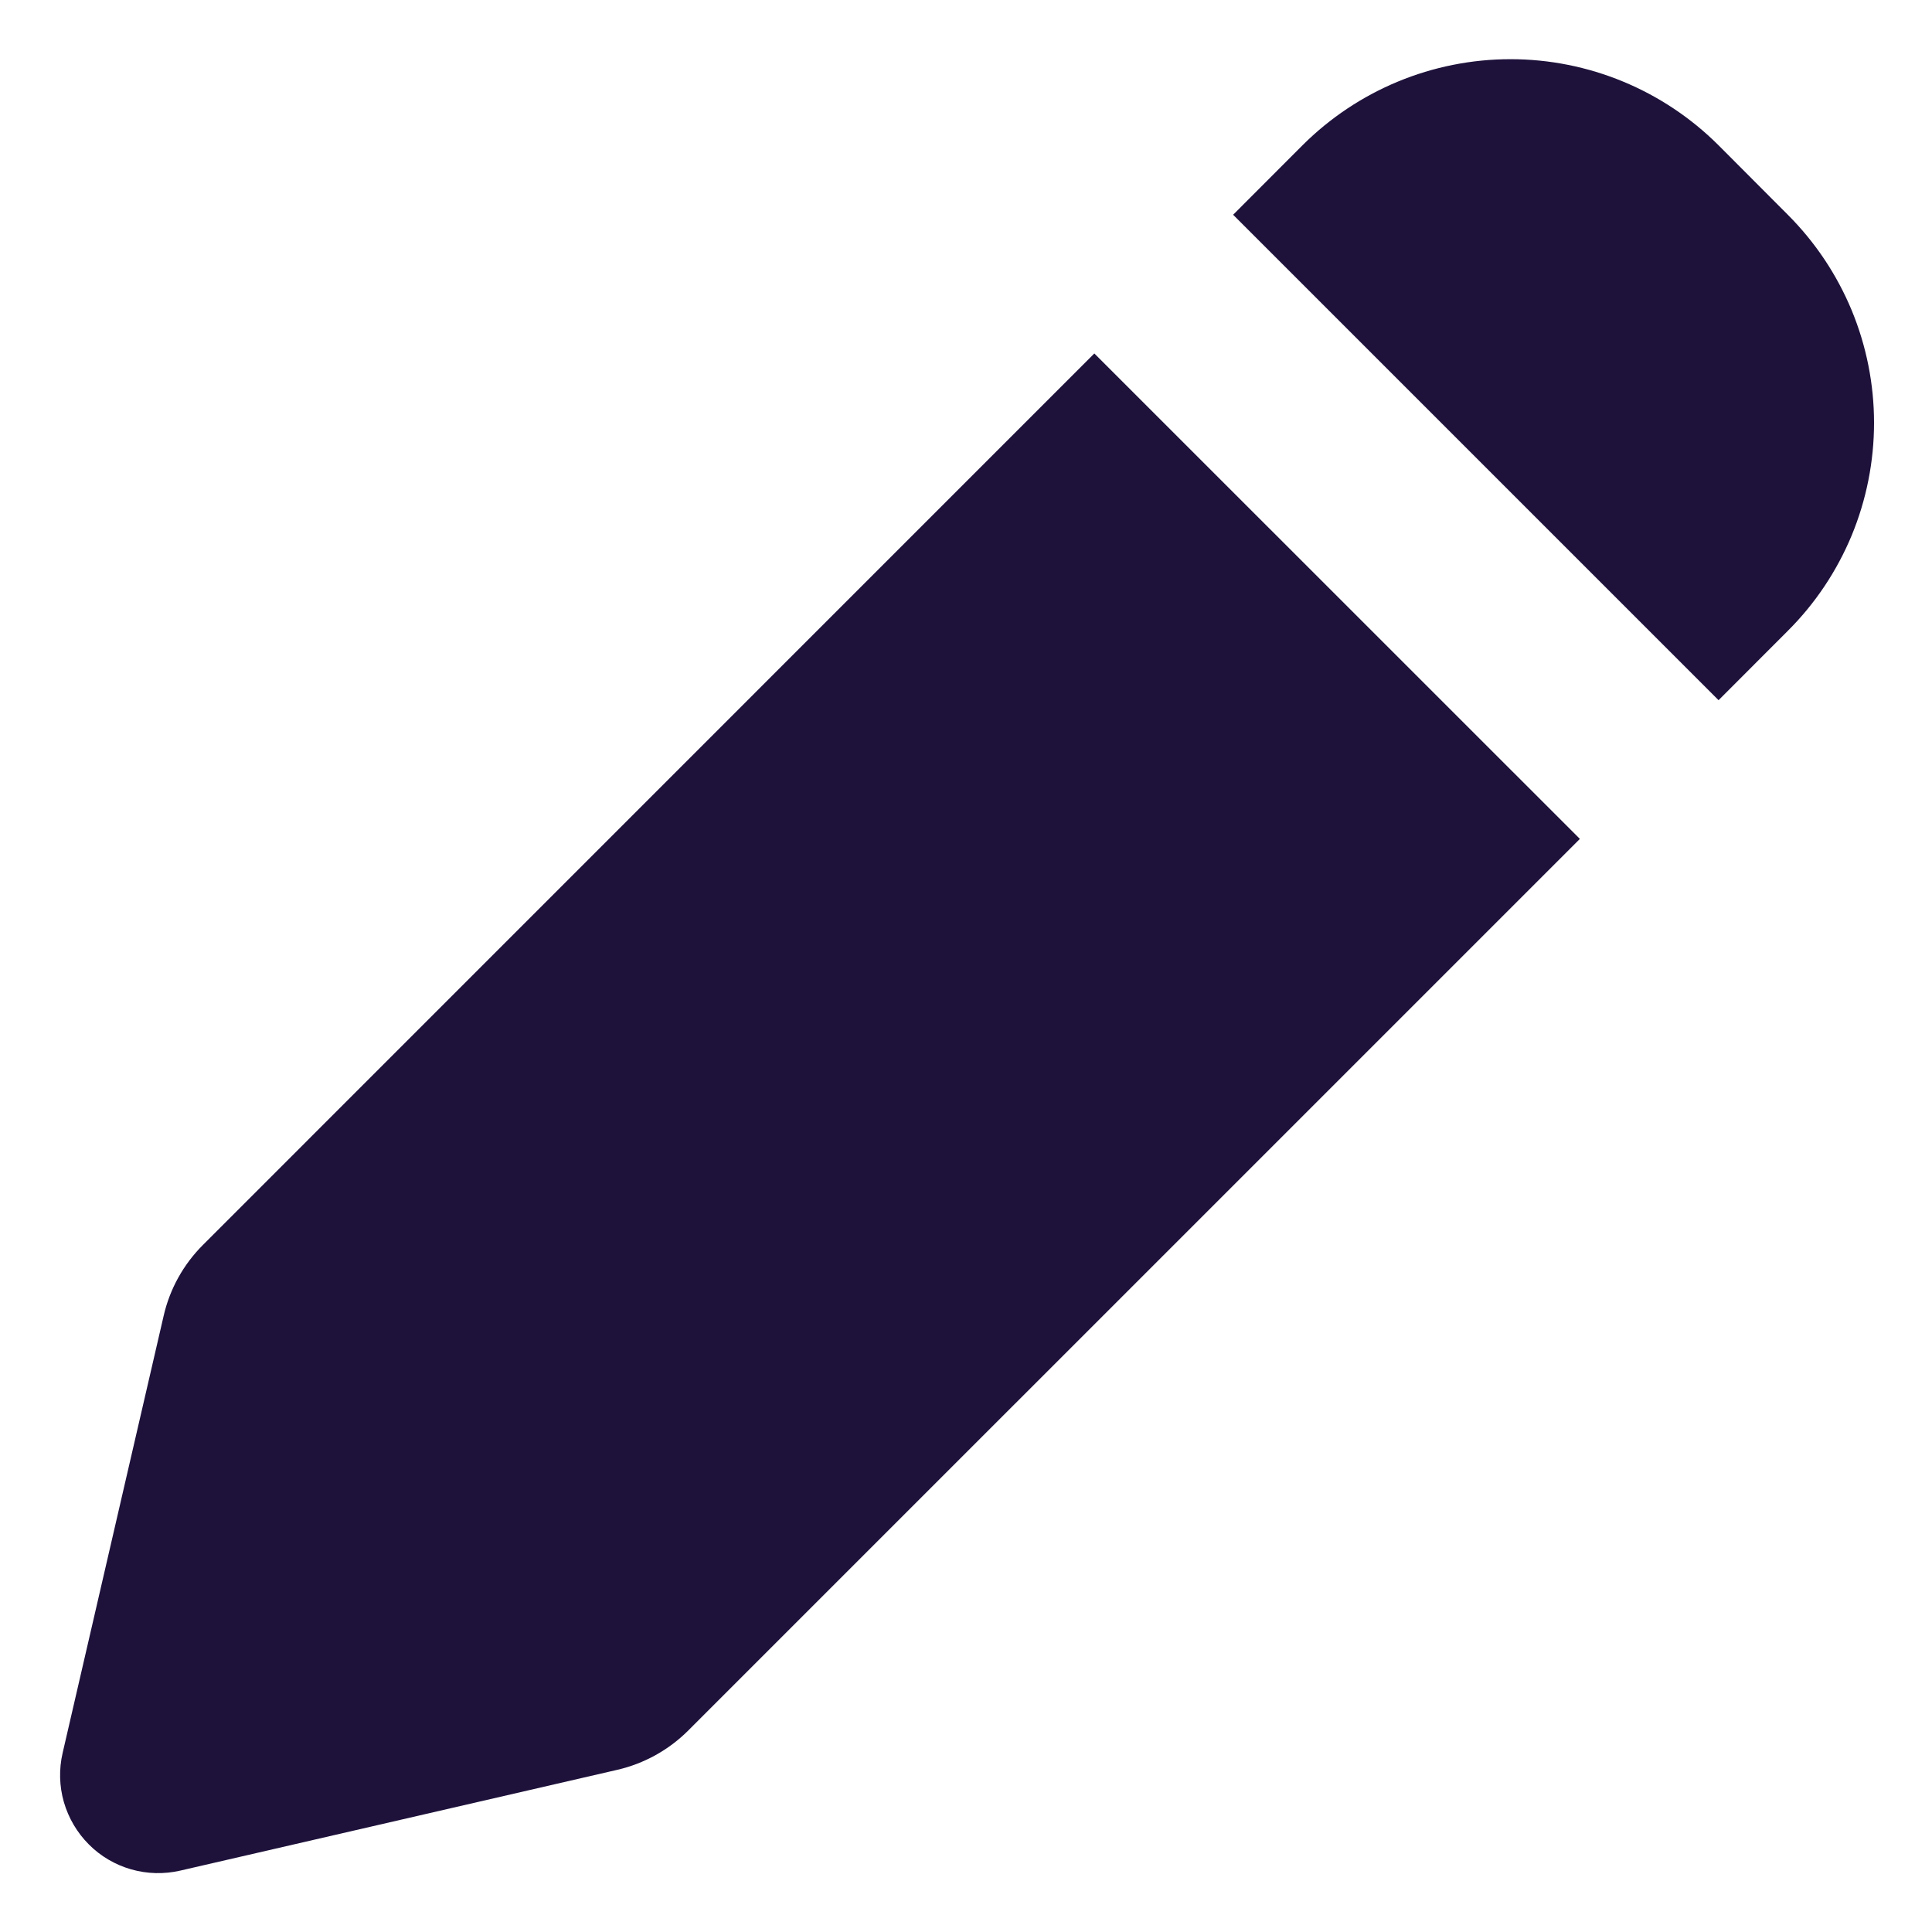 <svg width="19" height="19" viewBox="0 0 19 19" fill="none" xmlns="http://www.w3.org/2000/svg">
<path fill-rule="evenodd" clip-rule="evenodd" d="M16.901 1.429C16.358 0.887 15.622 0.582 14.855 0.582C14.088 0.582 13.352 0.887 12.809 1.429L12.127 2.112L16.901 6.886L17.582 6.204C17.851 5.936 18.064 5.617 18.21 5.266C18.355 4.915 18.43 4.538 18.43 4.158C18.43 3.778 18.355 3.402 18.21 3.051C18.064 2.7 17.851 2.381 17.582 2.112L16.901 1.429ZM15.537 8.25L10.762 3.476L1.995 12.244C1.803 12.436 1.669 12.678 1.609 12.942L0.616 17.239C0.579 17.398 0.583 17.565 0.628 17.722C0.674 17.88 0.758 18.023 0.874 18.139C0.989 18.255 1.133 18.339 1.29 18.384C1.448 18.429 1.614 18.433 1.774 18.396L6.071 17.405C6.335 17.344 6.577 17.21 6.769 17.018L15.537 8.25Z" fill="#1E123B"/>
</svg>
